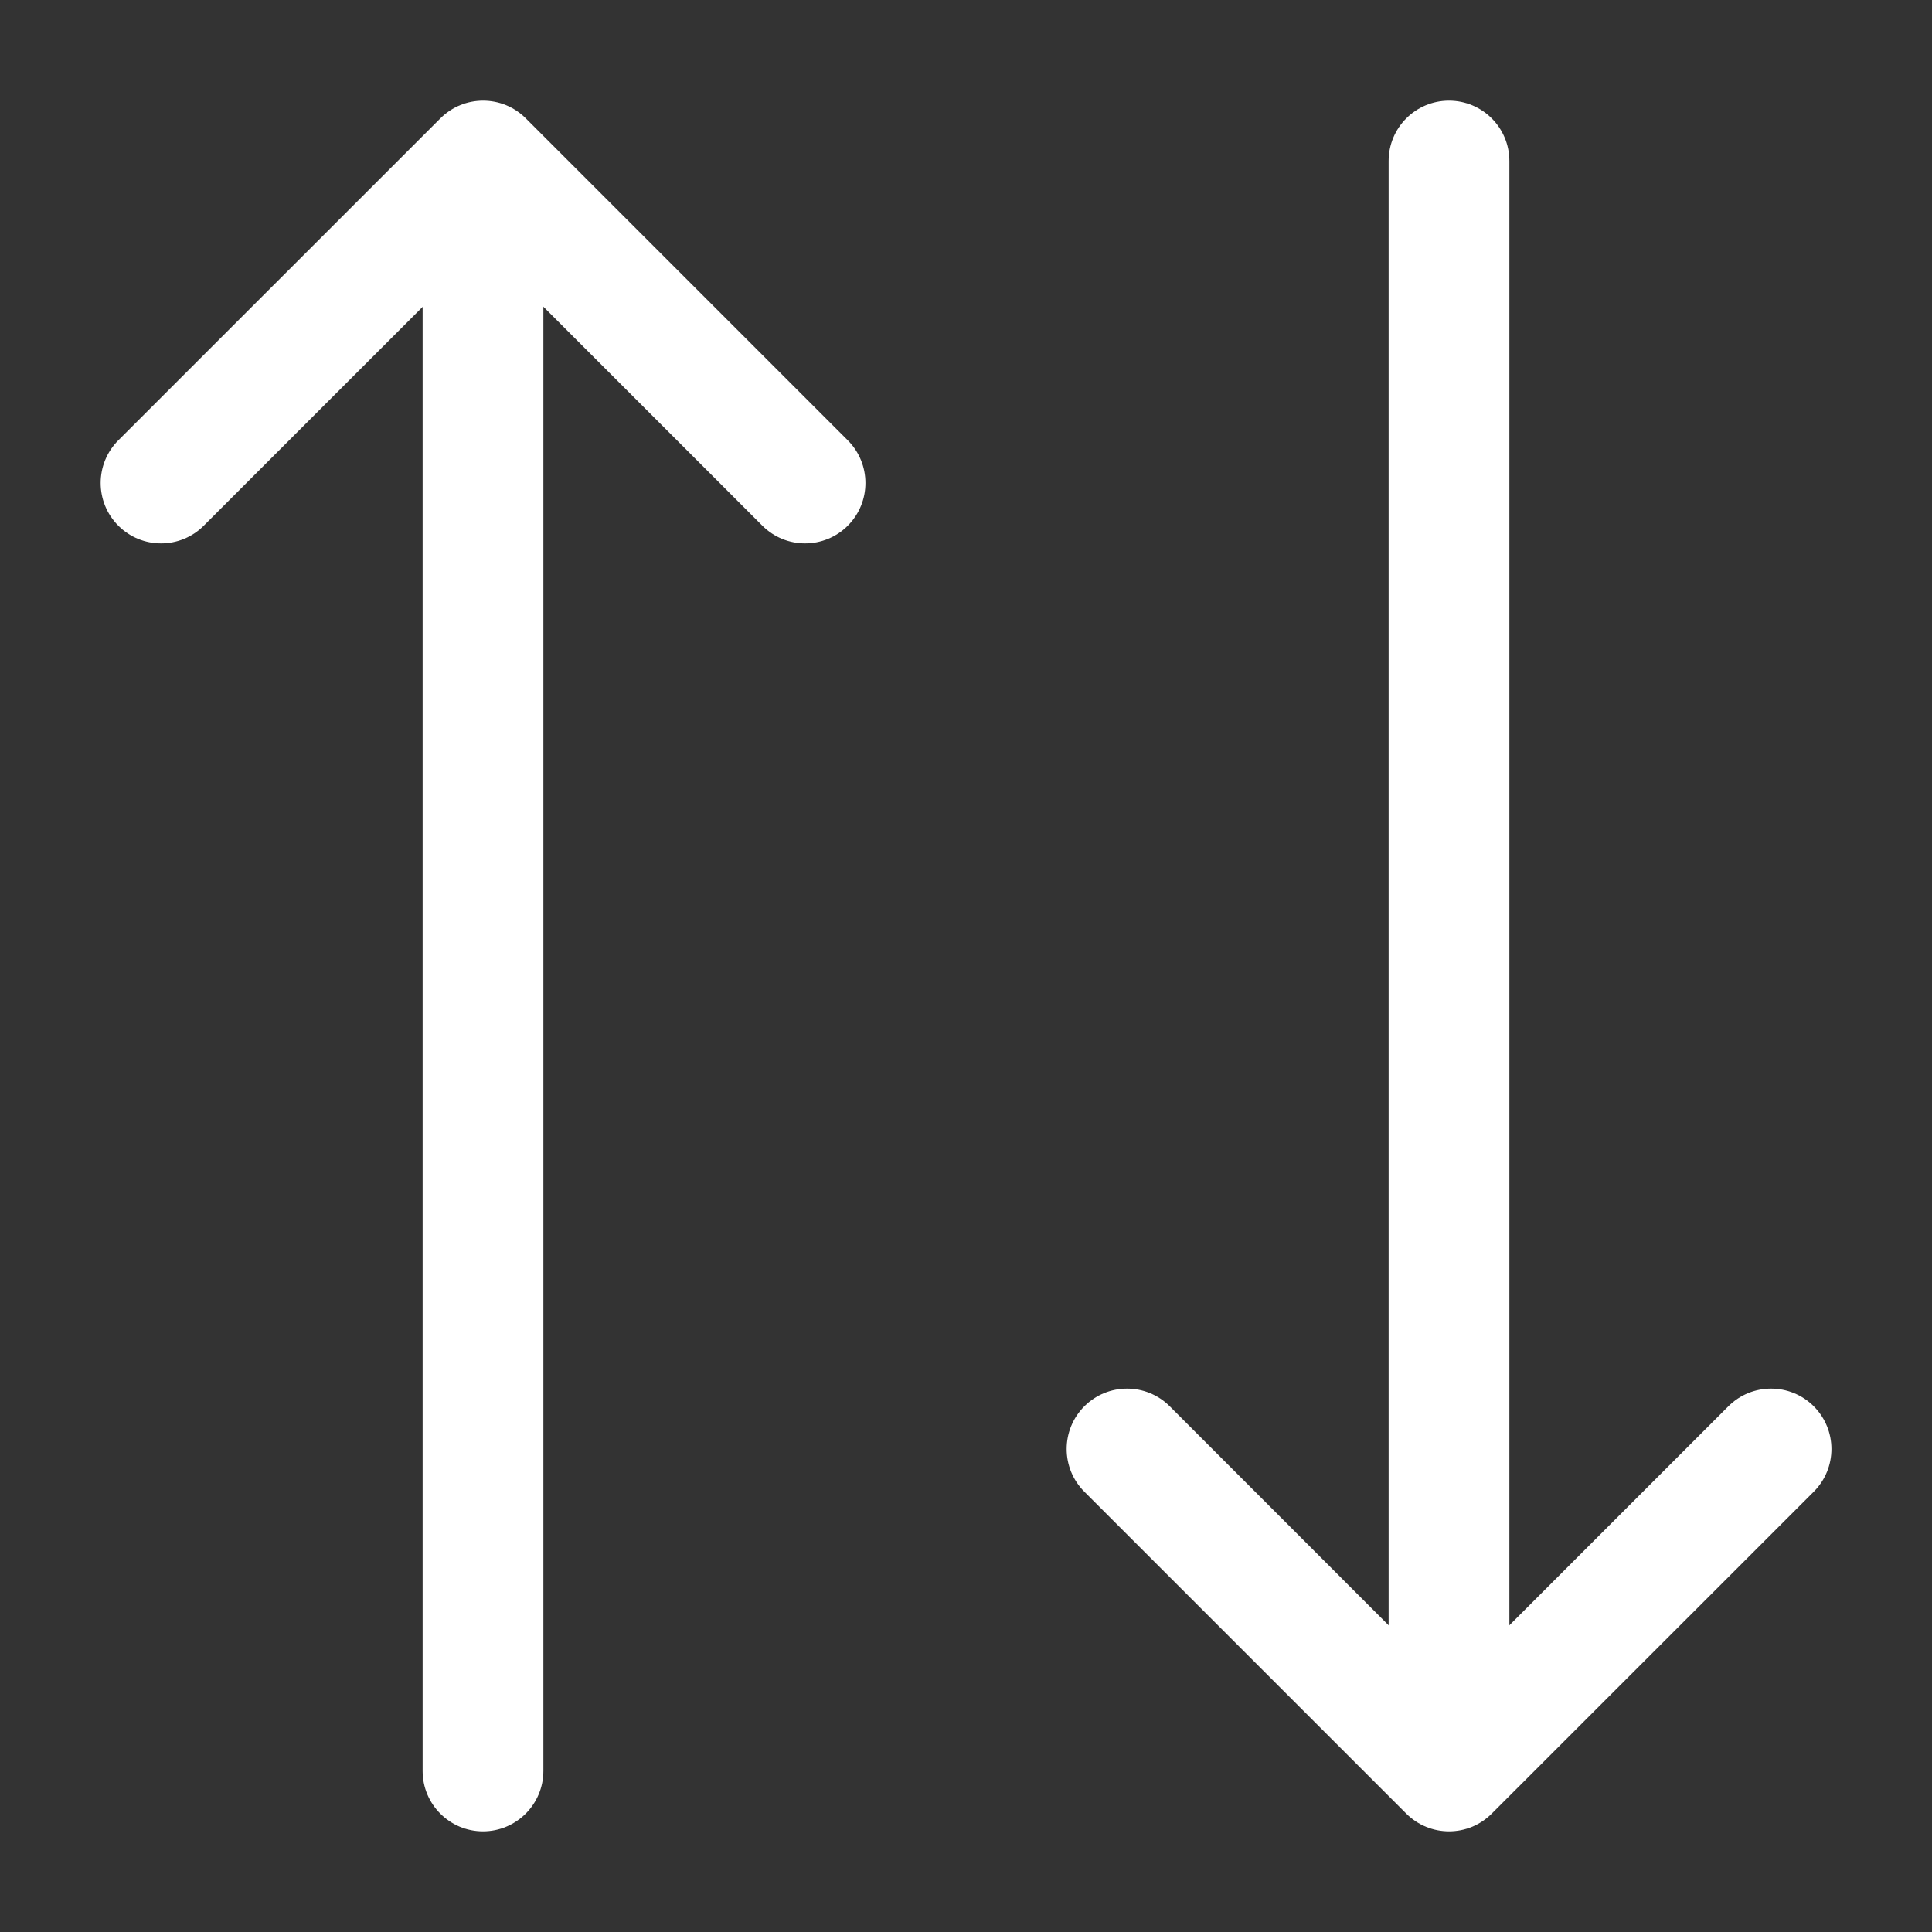 <svg width="20" height="20" viewBox="0 0 20 20" fill="none" xmlns="http://www.w3.org/2000/svg">
<rect x="0" y="0" width="20" height="20" fill="#333333" stroke="none"/>
<path fill-rule="evenodd" clip-rule="evenodd" d="M15 1.042C15.345 1.042 15.625 1.321 15.625 1.667V18.125C15.625 18.47 15.345 18.75 15 18.75C14.655 18.75 14.375 18.47 14.375 18.125V1.667C14.375 1.321 14.655 1.042 15 1.042Z" fill="white"/>
<path fill-rule="evenodd" clip-rule="evenodd" d="M11.225 14.558C11.469 14.314 11.865 14.314 12.109 14.558L15 17.45L17.892 14.558C18.136 14.314 18.532 14.314 18.776 14.558C19.02 14.802 19.02 15.198 18.776 15.442L15.442 18.775C15.198 19.019 14.803 19.019 14.558 18.775L11.225 15.442C10.981 15.198 10.981 14.802 11.225 14.558Z" fill="white"/>
<path fill-rule="evenodd" clip-rule="evenodd" d="M5 18.958C4.655 18.958 4.375 18.678 4.375 18.333L4.375 1.875C4.375 1.53 4.655 1.25 5 1.25C5.345 1.25 5.625 1.53 5.625 1.875L5.625 18.333C5.625 18.678 5.345 18.958 5 18.958Z" fill="white"/>
<path fill-rule="evenodd" clip-rule="evenodd" d="M8.776 5.442C8.532 5.686 8.136 5.686 7.892 5.442L5.001 2.551L2.109 5.442C1.865 5.686 1.469 5.686 1.225 5.442C0.981 5.198 0.981 4.802 1.225 4.558L4.559 1.225C4.803 0.981 5.199 0.981 5.443 1.225L8.776 4.558C9.02 4.802 9.02 5.198 8.776 5.442Z" fill="white"/>
</svg>
